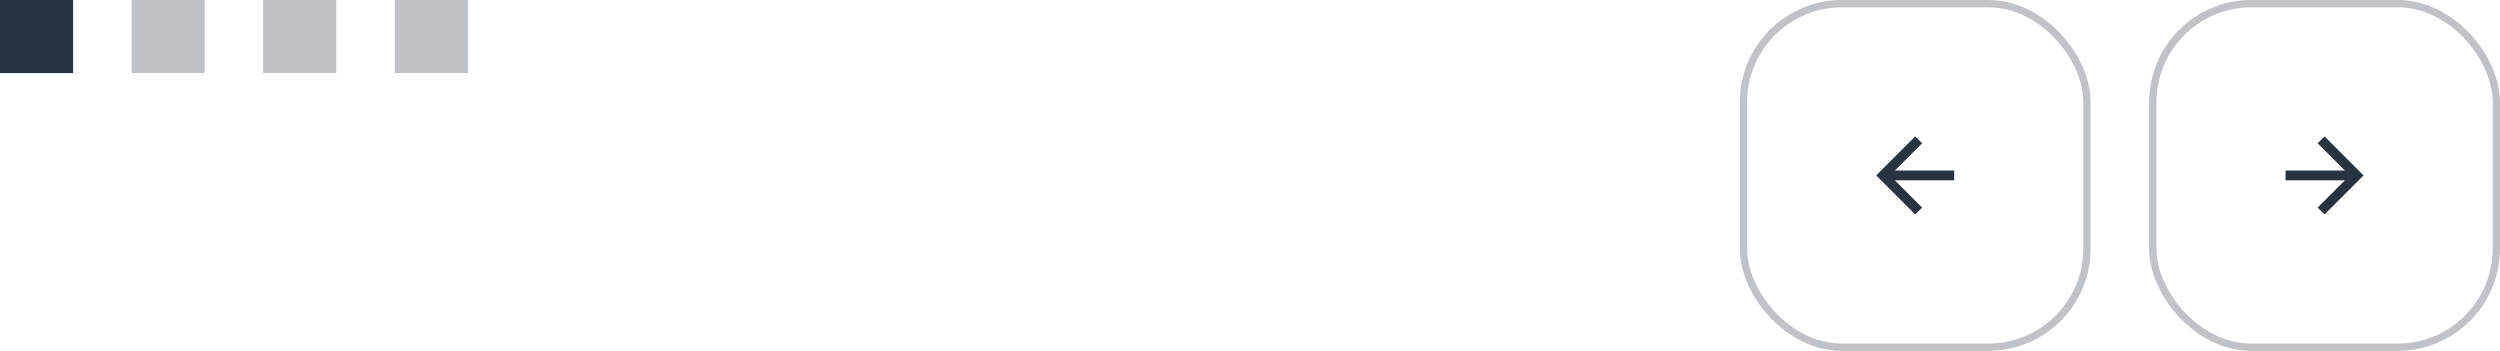 <svg width="342" height="48" viewBox="0 0 342 48" fill="none" xmlns="http://www.w3.org/2000/svg">
<rect width="10" height="10" fill="#293241"/>
<rect opacity="0.3" x="18" width="10" height="10" fill="#293241"/>
<rect opacity="0.3" x="36" width="10" height="10" fill="#293241"/>
<rect opacity="0.3" x="54" width="10" height="10" fill="#293241"/>
<rect x="238.5" y="0.5" width="47" height="47" rx="13.5" stroke="#293241" stroke-opacity="0.3"/>
<mask id="mask0_46_133" style="mask-type:alpha" maskUnits="userSpaceOnUse" x="254" y="16" width="16" height="16">
<rect x="254" y="16" width="16" height="16" fill="#D9D9D9"/>
</mask>
<g mask="url(#mask0_46_133)">
<path d="M259.217 24.667L262.95 28.4L262 29.333L256.667 24L262 18.667L262.95 19.6L259.217 23.333H267.333V24.667H259.217Z" fill="#293241"/>
</g>
<rect x="341.5" y="47.5" width="47" height="47" rx="13.5" transform="rotate(-180 341.5 47.5)" stroke="#293241" stroke-opacity="0.3"/>
<mask id="mask1_46_133" style="mask-type:alpha" maskUnits="userSpaceOnUse" x="310" y="16" width="16" height="16">
<rect x="326" y="32" width="16" height="16" transform="rotate(-180 326 32)" fill="#D9D9D9"/>
</mask>
<g mask="url(#mask1_46_133)">
<path d="M320.783 23.333L317.05 19.6L318 18.667L323.333 24L318 29.333L317.05 28.4L320.783 24.667L312.667 24.667L312.667 23.333L320.783 23.333Z" fill="#293241"/>
</g>
</svg>
